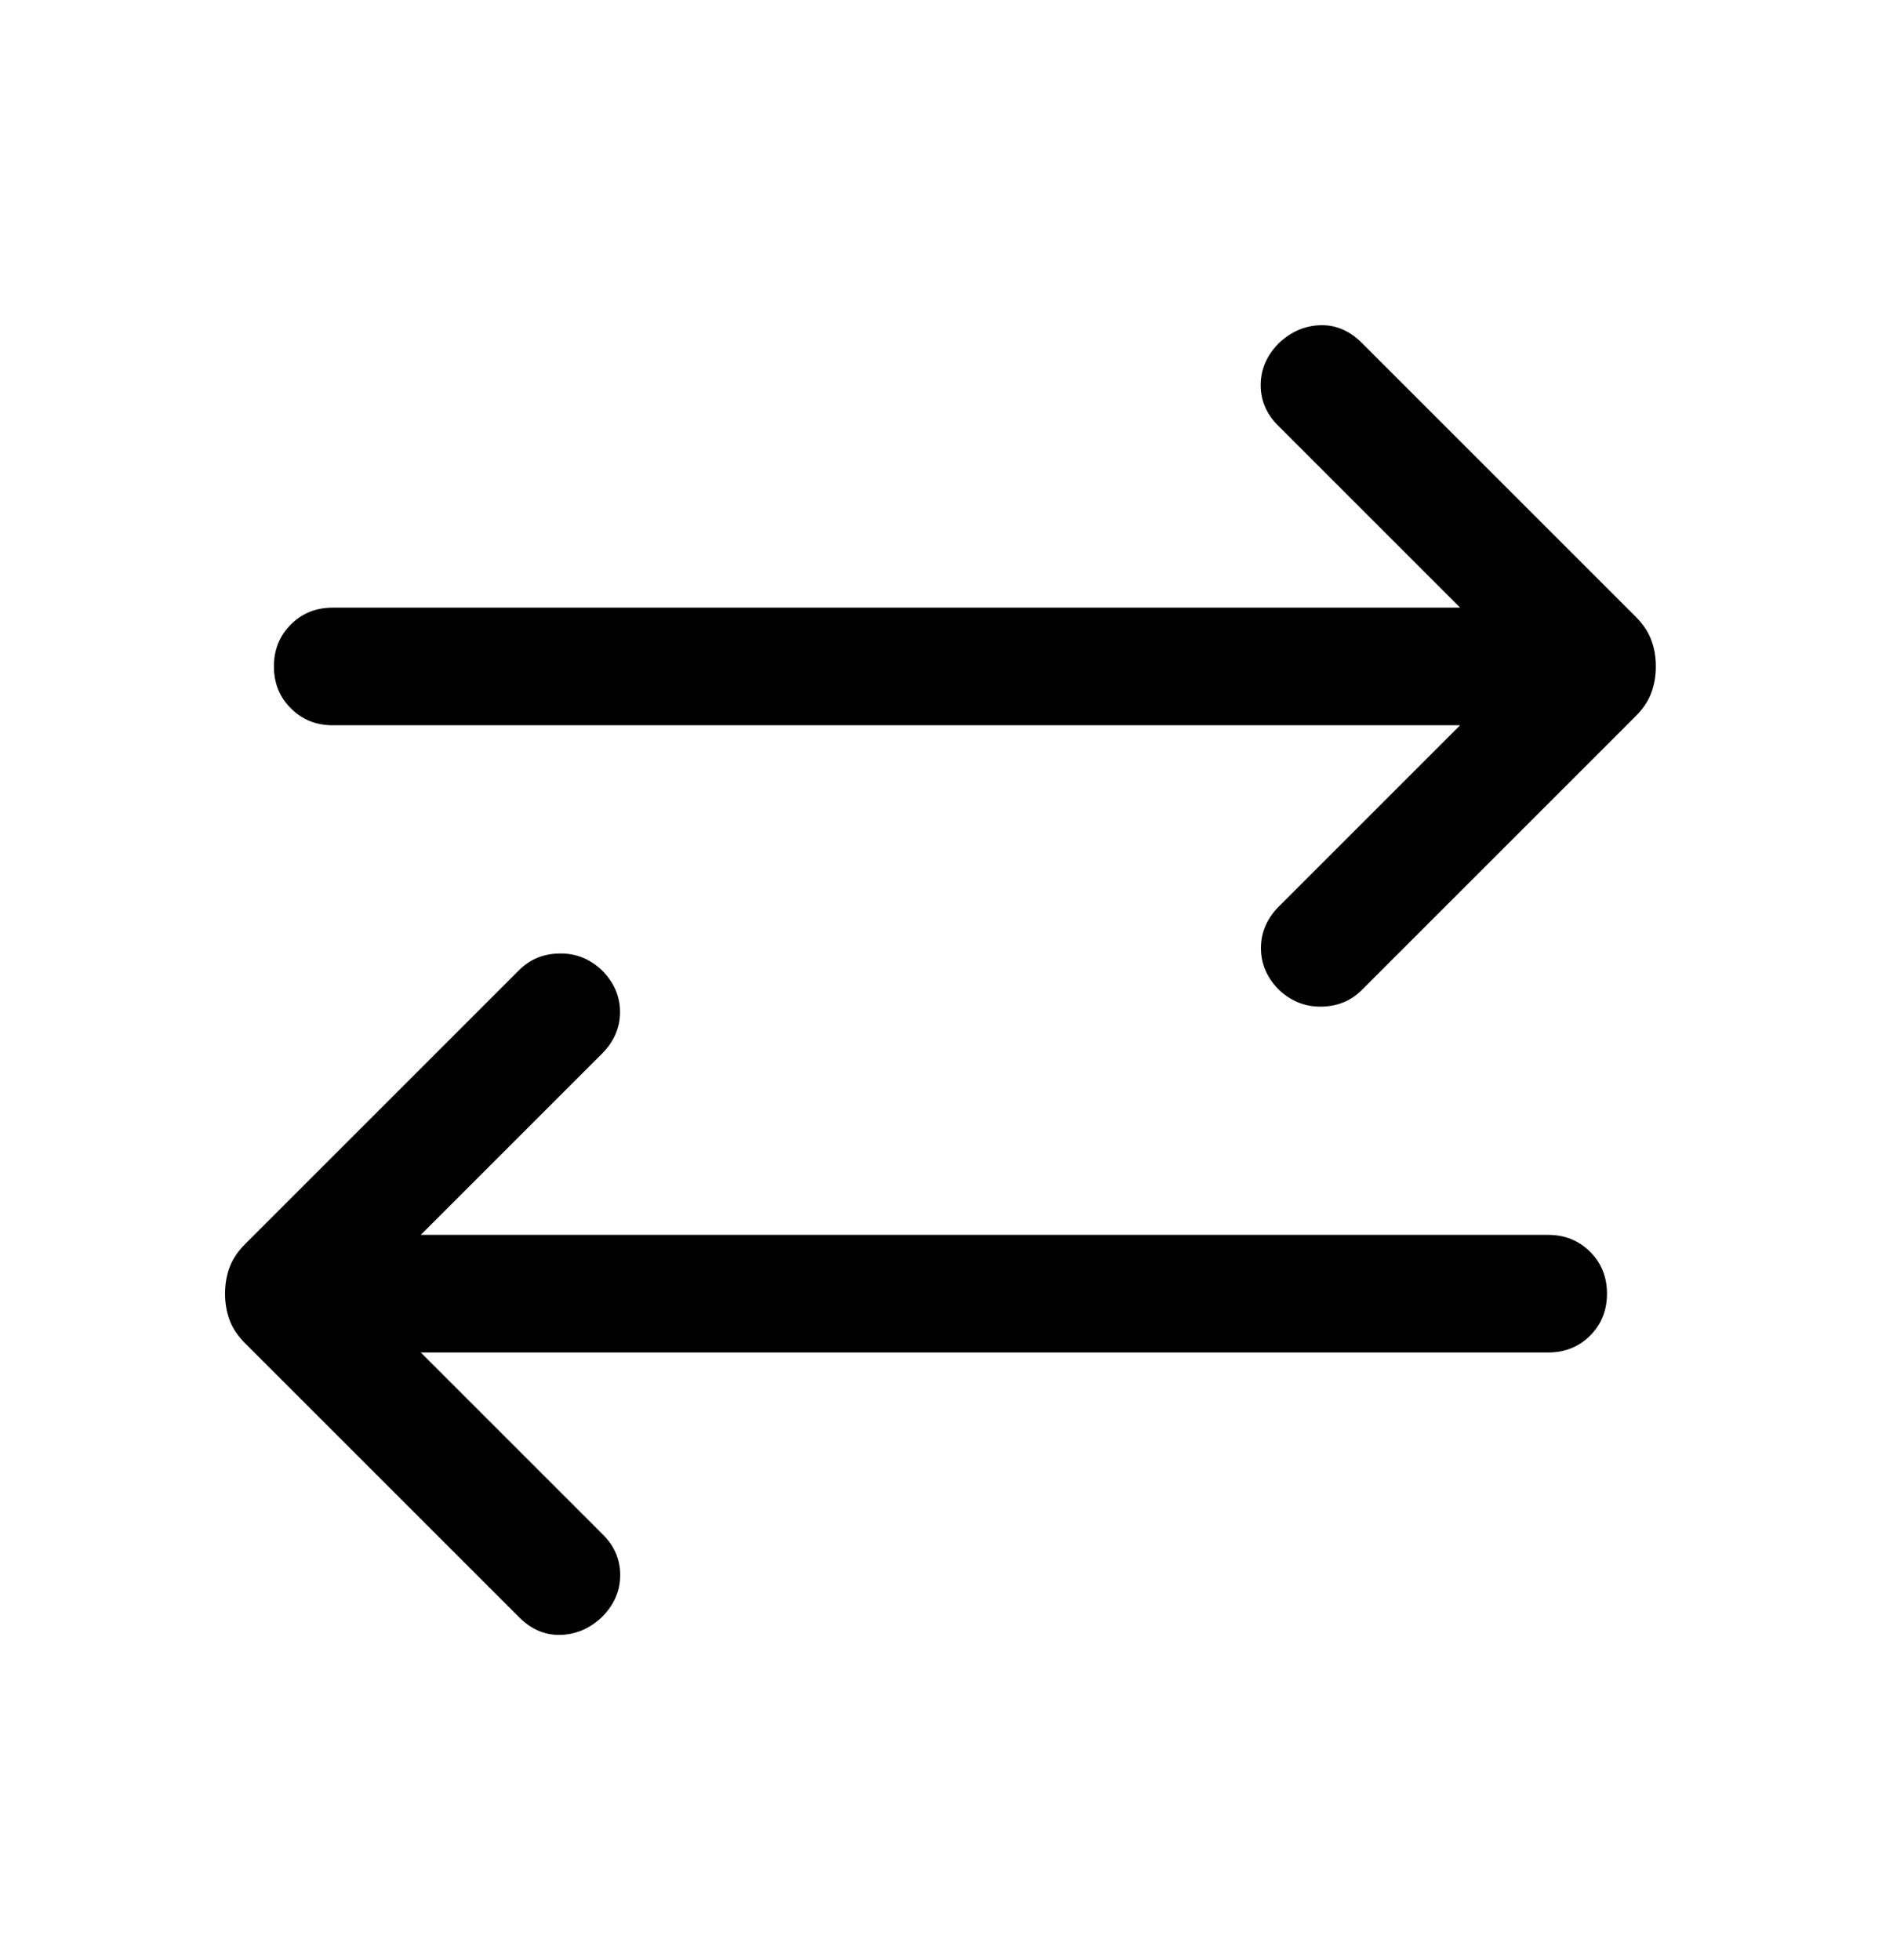 <svg width="24" height="25" viewBox="0 0 24 25" fill="none" xmlns="http://www.w3.org/2000/svg">
<path d="M5.366 17.25L7.689 19.573C7.838 19.722 7.911 19.896 7.909 20.095C7.908 20.295 7.829 20.472 7.674 20.627C7.519 20.772 7.343 20.847 7.147 20.852C6.951 20.857 6.775 20.782 6.62 20.627L3.126 17.133C3.032 17.039 2.966 16.94 2.928 16.837C2.889 16.733 2.87 16.62 2.87 16.5C2.87 16.38 2.889 16.267 2.928 16.163C2.966 16.06 3.032 15.961 3.126 15.867L6.62 12.373C6.759 12.235 6.93 12.164 7.134 12.161C7.339 12.157 7.519 12.228 7.674 12.373C7.829 12.528 7.907 12.706 7.907 12.908C7.907 13.109 7.829 13.287 7.674 13.442L5.366 15.75H19.743C19.956 15.75 20.134 15.822 20.278 15.966C20.421 16.109 20.493 16.287 20.493 16.5C20.493 16.713 20.421 16.891 20.278 17.035C20.134 17.178 19.956 17.25 19.743 17.25H5.366ZM18.62 9.25H4.243C4.03 9.25 3.852 9.178 3.709 9.034C3.565 8.891 3.493 8.713 3.493 8.5C3.493 8.287 3.565 8.109 3.709 7.965C3.852 7.822 4.03 7.75 4.243 7.75H18.62L16.297 5.427C16.148 5.278 16.075 5.104 16.077 4.905C16.079 4.705 16.157 4.528 16.312 4.373C16.468 4.228 16.643 4.153 16.84 4.148C17.035 4.143 17.211 4.218 17.366 4.373L20.86 7.867C20.954 7.961 21.02 8.06 21.058 8.164C21.097 8.267 21.116 8.38 21.116 8.5C21.116 8.62 21.097 8.733 21.058 8.836C21.02 8.94 20.954 9.039 20.86 9.133L17.366 12.627C17.228 12.765 17.056 12.836 16.852 12.839C16.648 12.843 16.468 12.772 16.312 12.627C16.157 12.472 16.08 12.294 16.08 12.092C16.08 11.891 16.157 11.713 16.312 11.558L18.62 9.25Z" fill="currentColor"/>
</svg>
